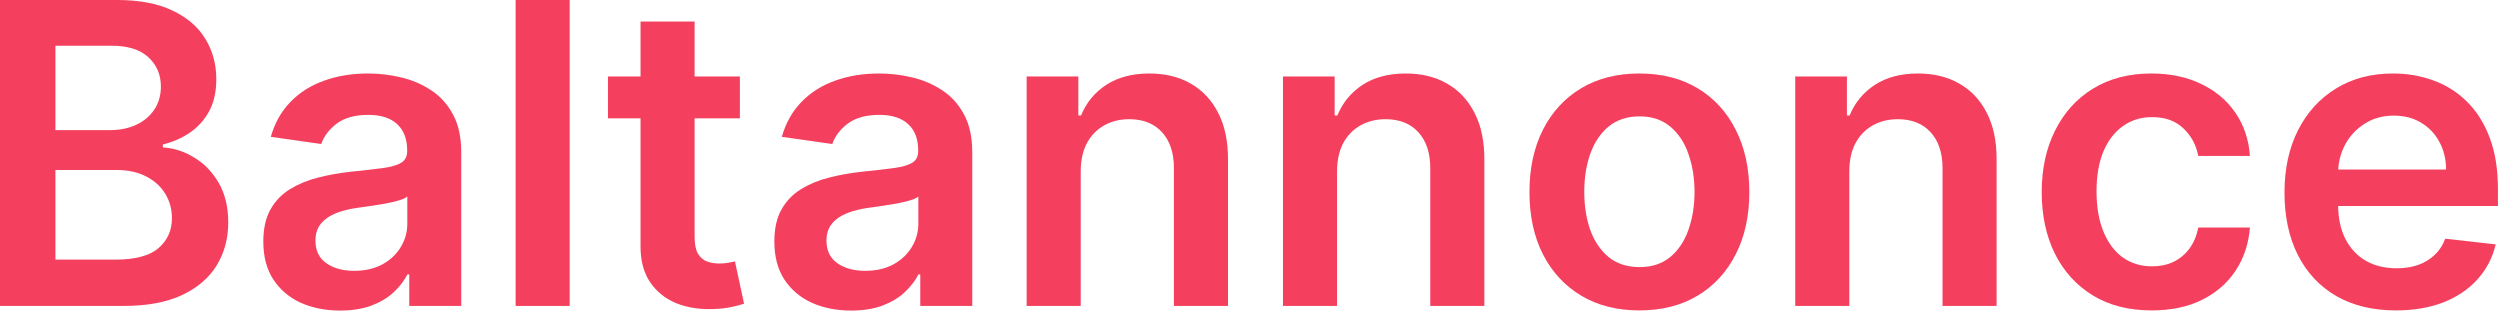 <svg width="161" height="20" viewBox="0 0 161 20" fill="none" xmlns="http://www.w3.org/2000/svg">
<path d="M154.298 19.99C152.816 19.99 151.537 19.683 150.459 19.067C149.388 18.445 148.564 17.566 147.987 16.431C147.41 15.289 147.121 13.946 147.121 12.4C147.121 10.88 147.41 9.546 147.987 8.398C148.571 7.244 149.385 6.346 150.43 5.705C151.476 5.057 152.704 4.733 154.115 4.733C155.026 4.733 155.885 4.881 156.693 5.176C157.508 5.464 158.226 5.913 158.848 6.522C159.477 7.132 159.97 7.908 160.329 8.85C160.689 9.787 160.868 10.903 160.868 12.198V13.266H148.757V10.919H157.53C157.524 10.252 157.379 9.658 157.097 9.139C156.815 8.613 156.421 8.199 155.914 7.898C155.414 7.597 154.83 7.446 154.163 7.446C153.451 7.446 152.826 7.619 152.287 7.965C151.748 8.305 151.328 8.754 151.027 9.312C150.732 9.864 150.581 10.47 150.575 11.13V13.179C150.575 14.039 150.732 14.776 151.046 15.392C151.36 16.001 151.8 16.47 152.364 16.797C152.928 17.117 153.589 17.277 154.346 17.277C154.852 17.277 155.311 17.207 155.721 17.066C156.132 16.918 156.488 16.703 156.789 16.421C157.091 16.139 157.318 15.79 157.472 15.373L160.724 15.738C160.519 16.598 160.127 17.348 159.55 17.989C158.979 18.624 158.248 19.118 157.357 19.471C156.465 19.817 155.446 19.99 154.298 19.99Z" fill="#F43F5E"/>
<path d="M138.567 19.99C137.091 19.99 135.825 19.666 134.767 19.019C133.715 18.371 132.904 17.476 132.333 16.335C131.768 15.187 131.486 13.866 131.486 12.371C131.486 10.871 131.775 9.546 132.352 8.398C132.929 7.244 133.744 6.346 134.795 5.705C135.854 5.057 137.104 4.733 138.547 4.733C139.747 4.733 140.808 4.954 141.732 5.397C142.661 5.833 143.402 6.452 143.954 7.253C144.505 8.049 144.82 8.979 144.896 10.043H141.568C141.433 9.331 141.113 8.738 140.606 8.264C140.106 7.783 139.436 7.542 138.595 7.542C137.884 7.542 137.258 7.734 136.719 8.119C136.181 8.498 135.761 9.043 135.459 9.755C135.164 10.467 135.017 11.319 135.017 12.314C135.017 13.32 135.164 14.186 135.459 14.911C135.754 15.629 136.168 16.184 136.7 16.575C137.239 16.96 137.871 17.152 138.595 17.152C139.108 17.152 139.567 17.056 139.971 16.864C140.382 16.665 140.725 16.38 141 16.008C141.276 15.636 141.465 15.184 141.568 14.651H144.896C144.813 15.697 144.505 16.623 143.973 17.431C143.441 18.233 142.716 18.862 141.799 19.317C140.882 19.766 139.804 19.99 138.567 19.99Z" fill="#F43F5E"/>
<path d="M119.096 11.044V19.702H115.613V4.925H118.942V7.436H119.115C119.455 6.609 119.997 5.952 120.741 5.464C121.491 4.977 122.418 4.733 123.521 4.733C124.541 4.733 125.429 4.951 126.186 5.387C126.949 5.823 127.539 6.455 127.956 7.282C128.379 8.11 128.587 9.113 128.581 10.293V19.702H125.099V10.832C125.099 9.844 124.842 9.072 124.329 8.514C123.822 7.956 123.12 7.677 122.222 7.677C121.613 7.677 121.071 7.811 120.596 8.081C120.128 8.344 119.76 8.725 119.49 9.226C119.227 9.726 119.096 10.332 119.096 11.044Z" fill="#F43F5E"/>
<path d="M105.577 19.99C104.134 19.99 102.884 19.673 101.825 19.038C100.767 18.403 99.946 17.515 99.363 16.373C98.785 15.232 98.497 13.898 98.497 12.371C98.497 10.845 98.785 9.508 99.363 8.36C99.946 7.212 100.767 6.32 101.825 5.685C102.884 5.051 104.134 4.733 105.577 4.733C107.02 4.733 108.271 5.051 109.329 5.685C110.387 6.32 111.205 7.212 111.782 8.36C112.366 9.508 112.657 10.845 112.657 12.371C112.657 13.898 112.366 15.232 111.782 16.373C111.205 17.515 110.387 18.403 109.329 19.038C108.271 19.673 107.02 19.99 105.577 19.99ZM105.596 17.201C106.379 17.201 107.033 16.986 107.559 16.556C108.085 16.12 108.476 15.536 108.733 14.805C108.995 14.074 109.127 13.26 109.127 12.362C109.127 11.457 108.995 10.64 108.733 9.909C108.476 9.171 108.085 8.584 107.559 8.148C107.033 7.712 106.379 7.494 105.596 7.494C104.795 7.494 104.128 7.712 103.595 8.148C103.07 8.584 102.675 9.171 102.412 9.909C102.156 10.64 102.027 11.457 102.027 12.362C102.027 13.26 102.156 14.074 102.412 14.805C102.675 15.536 103.07 16.12 103.595 16.556C104.128 16.986 104.795 17.201 105.596 17.201Z" fill="#F43F5E"/>
<path d="M86.106 11.044V19.702H82.624V4.925H85.952V7.436H86.126C86.466 6.609 87.007 5.952 87.751 5.464C88.502 4.977 89.428 4.733 90.531 4.733C91.551 4.733 92.439 4.951 93.196 5.387C93.96 5.823 94.549 6.455 94.966 7.282C95.39 8.11 95.598 9.113 95.592 10.293V19.702H92.109V10.832C92.109 9.844 91.853 9.072 91.34 8.514C90.833 7.956 90.131 7.677 89.233 7.677C88.624 7.677 88.082 7.811 87.607 8.081C87.139 8.344 86.77 8.725 86.501 9.226C86.238 9.726 86.106 10.332 86.106 11.044Z" fill="#F43F5E"/>
<path d="M69.598 11.044V19.702H66.116V4.925H69.445V7.436H69.618C69.958 6.609 70.499 5.952 71.243 5.464C71.994 4.977 72.921 4.733 74.024 4.733C75.043 4.733 75.932 4.951 76.688 5.387C77.451 5.823 78.042 6.455 78.458 7.282C78.882 8.11 79.09 9.113 79.084 10.293V19.702H75.601V10.832C75.601 9.844 75.345 9.072 74.832 8.514C74.325 7.956 73.623 7.677 72.725 7.677C72.116 7.677 71.574 7.811 71.099 8.081C70.631 8.344 70.262 8.725 69.993 9.226C69.73 9.726 69.598 10.332 69.598 11.044Z" fill="#F43F5E"/>
<path d="M54.812 20C53.876 20 53.033 19.833 52.282 19.5C51.538 19.16 50.948 18.66 50.512 17.999C50.083 17.338 49.868 16.524 49.868 15.556C49.868 14.722 50.022 14.032 50.329 13.487C50.637 12.942 51.057 12.506 51.59 12.179C52.122 11.852 52.722 11.605 53.389 11.438C54.062 11.265 54.758 11.14 55.476 11.063C56.342 10.973 57.044 10.893 57.583 10.822C58.122 10.746 58.513 10.63 58.757 10.476C59.007 10.316 59.132 10.069 59.132 9.735V9.678C59.132 8.953 58.917 8.392 58.487 7.994C58.057 7.597 57.439 7.398 56.63 7.398C55.778 7.398 55.101 7.584 54.601 7.956C54.107 8.328 53.773 8.767 53.6 9.274L50.349 8.812C50.605 7.914 51.029 7.164 51.618 6.561C52.209 5.952 52.93 5.496 53.783 5.195C54.636 4.887 55.579 4.733 56.611 4.733C57.323 4.733 58.032 4.816 58.737 4.983C59.443 5.15 60.087 5.426 60.671 5.81C61.255 6.189 61.723 6.705 62.075 7.359C62.435 8.013 62.614 8.831 62.614 9.812V19.702H59.266V17.672H59.151C58.939 18.082 58.641 18.467 58.256 18.826C57.878 19.179 57.4 19.465 56.823 19.683C56.252 19.894 55.582 20 54.812 20ZM55.717 17.441C56.416 17.441 57.022 17.303 57.535 17.027C58.048 16.745 58.442 16.373 58.718 15.912C59 15.45 59.141 14.946 59.141 14.401V12.66C59.032 12.75 58.846 12.833 58.583 12.91C58.327 12.987 58.038 13.054 57.718 13.112C57.397 13.17 57.08 13.221 56.765 13.266C56.451 13.311 56.178 13.349 55.947 13.381C55.428 13.452 54.963 13.567 54.553 13.728C54.142 13.888 53.818 14.113 53.581 14.401C53.344 14.683 53.225 15.049 53.225 15.498C53.225 16.139 53.459 16.623 53.927 16.951C54.395 17.277 54.992 17.441 55.717 17.441Z" fill="#F43F5E"/>
<path d="M47.648 4.925V7.619H39.153V4.925H47.648ZM41.251 1.385H44.733V15.257C44.733 15.726 44.804 16.085 44.945 16.335C45.092 16.578 45.285 16.745 45.522 16.835C45.759 16.925 46.022 16.97 46.311 16.97C46.529 16.97 46.728 16.954 46.907 16.922C47.093 16.89 47.234 16.861 47.331 16.835L47.917 19.558C47.731 19.622 47.465 19.692 47.119 19.769C46.779 19.846 46.362 19.891 45.868 19.904C44.996 19.93 44.21 19.798 43.511 19.509C42.812 19.214 42.258 18.759 41.847 18.143C41.443 17.528 41.244 16.758 41.251 15.835V1.385Z" fill="#F43F5E"/>
<path d="M36.688 0V19.702H33.206V0H36.688Z" fill="#F43F5E"/>
<path d="M21.902 20C20.966 20 20.123 19.833 19.372 19.5C18.628 19.16 18.038 18.66 17.602 17.999C17.172 17.338 16.958 16.524 16.958 15.556C16.958 14.722 17.112 14.032 17.419 13.487C17.727 12.942 18.147 12.506 18.68 12.179C19.212 11.852 19.812 11.605 20.479 11.438C21.152 11.265 21.848 11.14 22.566 11.063C23.432 10.973 24.134 10.893 24.673 10.822C25.212 10.746 25.603 10.63 25.846 10.476C26.097 10.316 26.222 10.069 26.222 9.735V9.678C26.222 8.953 26.007 8.392 25.577 7.994C25.148 7.597 24.529 7.398 23.721 7.398C22.867 7.398 22.191 7.584 21.691 7.956C21.197 8.328 20.863 8.767 20.69 9.274L17.439 8.812C17.695 7.914 18.119 7.164 18.709 6.561C19.299 5.952 20.02 5.496 20.873 5.195C21.726 4.887 22.669 4.733 23.701 4.733C24.413 4.733 25.122 4.816 25.827 4.983C26.533 5.15 27.177 5.426 27.761 5.81C28.345 6.189 28.813 6.705 29.165 7.359C29.525 8.013 29.704 8.831 29.704 9.812V19.702H26.356V17.672H26.241C26.029 18.082 25.731 18.467 25.346 18.826C24.968 19.179 24.49 19.465 23.913 19.683C23.342 19.894 22.672 20 21.902 20ZM22.807 17.441C23.506 17.441 24.112 17.303 24.625 17.027C25.138 16.745 25.532 16.373 25.808 15.912C26.09 15.45 26.231 14.946 26.231 14.401V12.66C26.122 12.75 25.936 12.833 25.673 12.91C25.417 12.987 25.128 13.054 24.808 13.112C24.487 13.17 24.169 13.221 23.855 13.266C23.541 13.311 23.268 13.349 23.038 13.381C22.518 13.452 22.053 13.567 21.643 13.728C21.232 13.888 20.908 14.113 20.671 14.401C20.434 14.683 20.315 15.049 20.315 15.498C20.315 16.139 20.549 16.623 21.017 16.951C21.485 17.277 22.082 17.441 22.807 17.441Z" fill="#F43F5E"/>
<path d="M0 19.702V0H7.542C8.966 0 10.149 0.224 11.092 0.673C12.041 1.116 12.75 1.722 13.218 2.492C13.693 3.261 13.93 4.133 13.93 5.108C13.93 5.91 13.776 6.596 13.468 7.167C13.16 7.731 12.746 8.19 12.227 8.543C11.708 8.895 11.127 9.149 10.486 9.303V9.495C11.185 9.533 11.855 9.748 12.496 10.139C13.144 10.524 13.673 11.069 14.084 11.775C14.494 12.48 14.699 13.333 14.699 14.334C14.699 15.354 14.453 16.271 13.959 17.085C13.465 17.893 12.721 18.531 11.727 19C10.733 19.468 9.482 19.702 7.975 19.702H0ZM3.569 16.72H7.407C8.703 16.72 9.636 16.473 10.207 15.979C10.784 15.479 11.073 14.837 11.073 14.055C11.073 13.471 10.928 12.945 10.64 12.477C10.351 12.003 9.941 11.631 9.408 11.361C8.876 11.085 8.241 10.948 7.504 10.948H3.569V16.72ZM3.569 8.379H7.1C7.715 8.379 8.27 8.267 8.764 8.042C9.258 7.811 9.646 7.488 9.928 7.071C10.216 6.647 10.361 6.147 10.361 5.57C10.361 4.807 10.091 4.178 9.553 3.684C9.02 3.191 8.228 2.944 7.177 2.944H3.569V8.379Z" fill="#F43F5E"/>
</svg>
